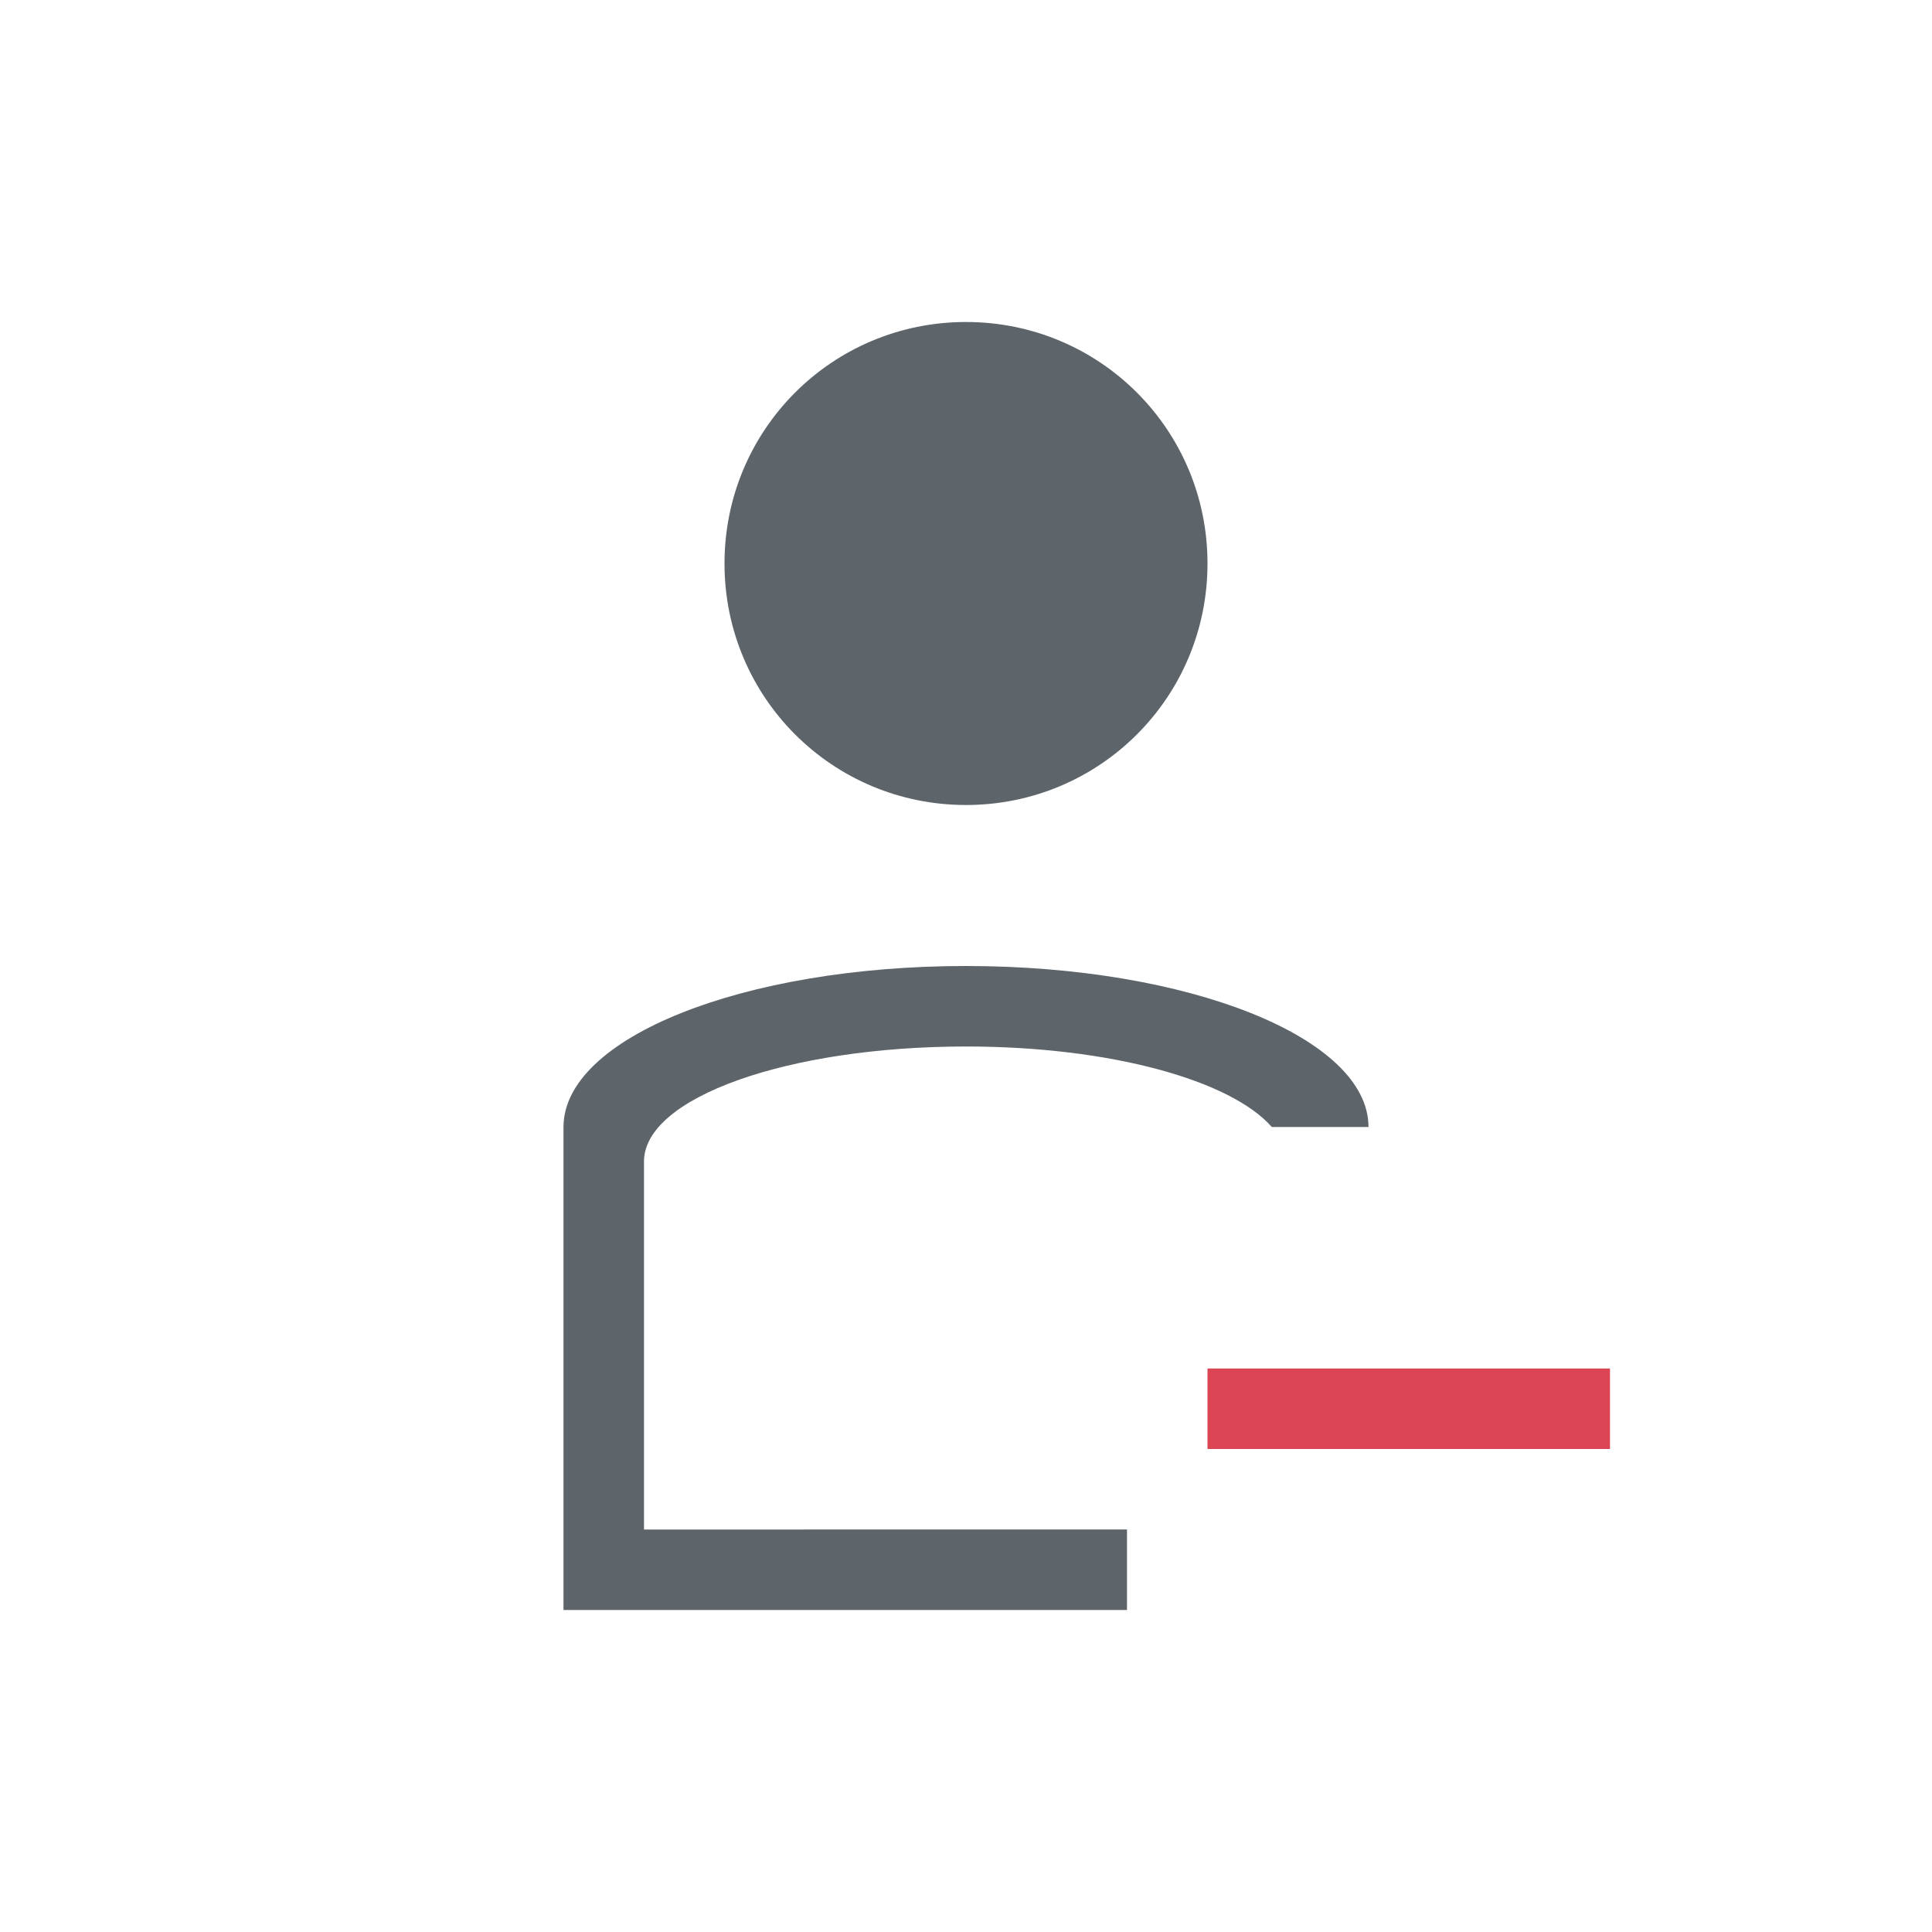 <svg xmlns="http://www.w3.org/2000/svg" viewBox="0 0 24 24"><path d="M12 4c-1.662 0-3 1.338-3 3s1.338 3 3 3 3-1.338 3-3-1.338-3-3-3zm0 8c-2.77 0-5 .892-5 2v6h7v-1H8v-4.572C8 13.636 9.784 13 12 13c1.795 0 3.29.42 3.799 1H17c0-1.108-2.23-2-5-2z" fill="currentColor" color="#5d656b"/><path d="M15 17v1h5v-1h-5z" fill="currentColor" color="#da4453"/></svg>